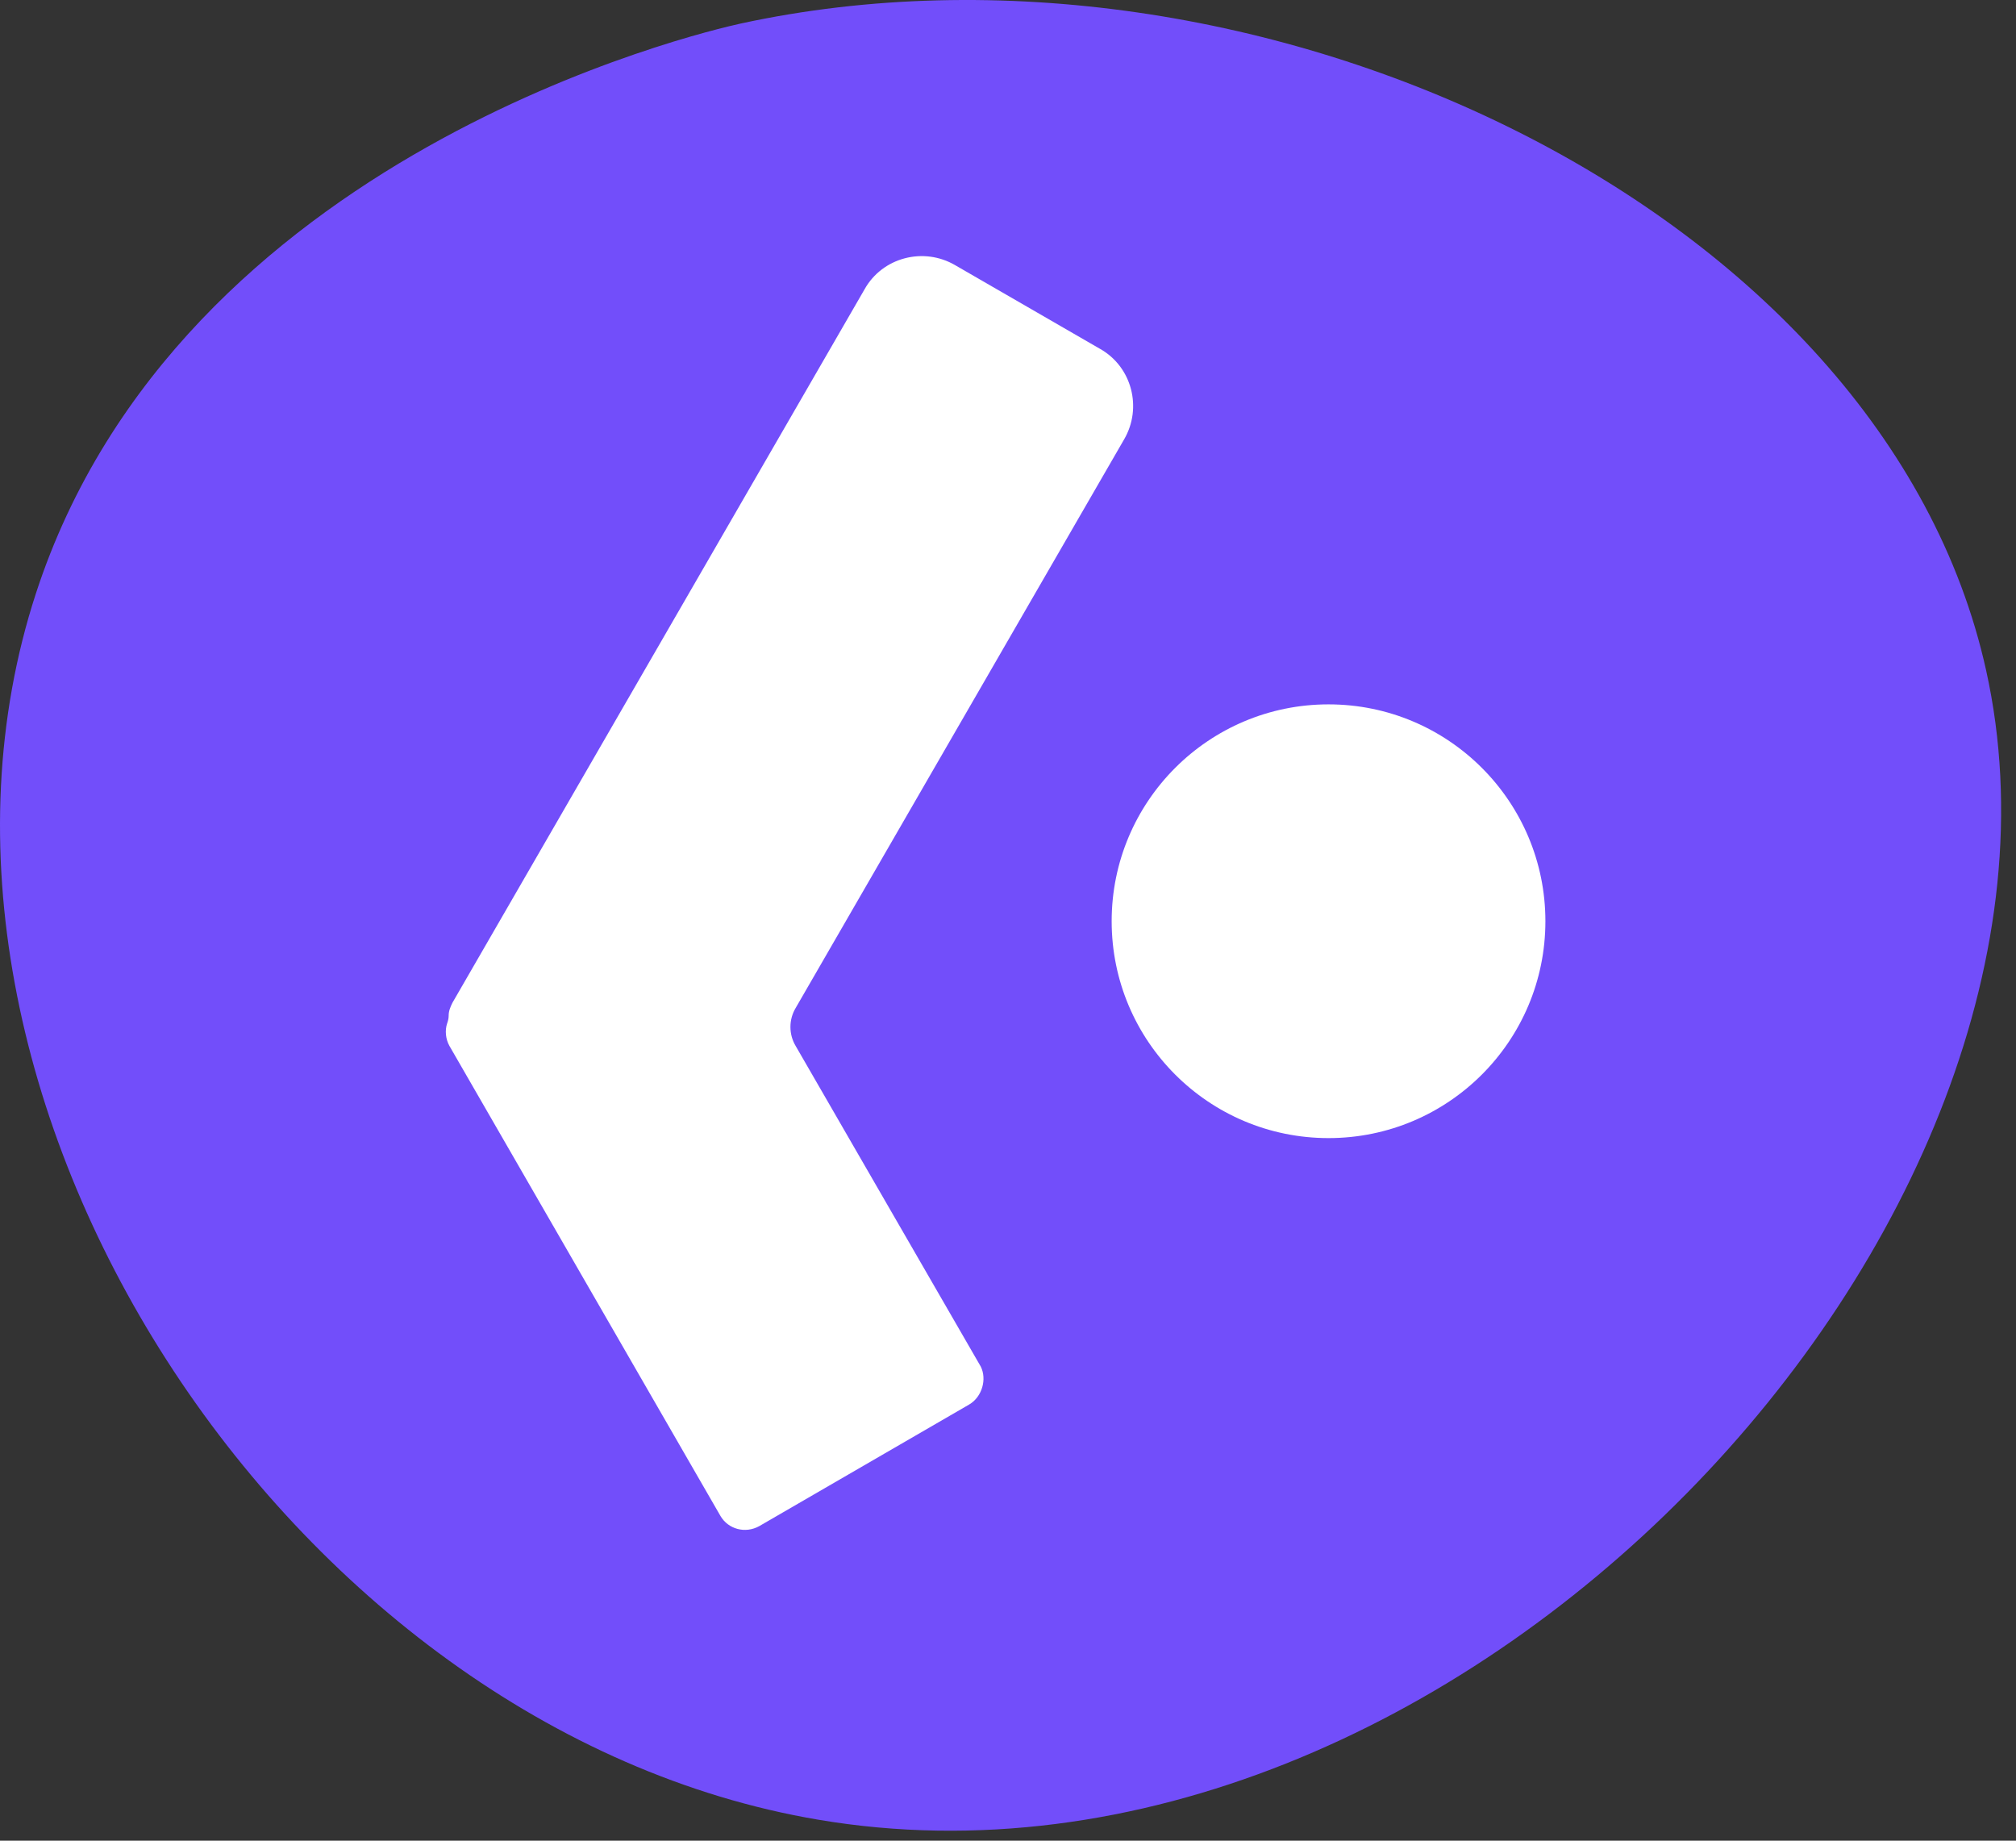 <svg width="69" height="63" viewBox="0 0 69 63" fill="none" xmlns="http://www.w3.org/2000/svg">
<rect x="0" y="0" width="69" height="63" fill="#333333" stroke="none"/>
<path d="M28.001 62.281C9.816 59.206 -4.34 37.416 1.227 20.317C6.131 5.26 24.025 1.098 25.35 0.806C42.952 -3.011 64.478 7.116 67.977 22.942C72.192 41.949 49.739 65.966 28.001 62.281Z" fill="#724EFA"/>
<path d="M33.17 48.072L25.986 52.234C25.509 52.499 24.926 52.34 24.661 51.89L15.383 35.799C15.25 35.56 15.224 35.268 15.303 35.03C15.33 34.95 15.356 34.871 15.356 34.765C15.356 34.606 15.409 34.473 15.489 34.314L29.592 9.899C30.201 8.812 31.606 8.441 32.693 9.077L37.65 11.94C38.737 12.55 39.108 13.955 38.472 15.042L27.232 34.5C26.994 34.897 26.994 35.401 27.232 35.799L33.568 46.773C33.78 47.198 33.621 47.807 33.17 48.072Z" fill="white"/>
<path d="M45.47 38.953C49.57 38.953 52.893 35.63 52.893 31.53C52.893 27.431 49.57 24.108 45.47 24.108C41.371 24.108 38.048 27.431 38.048 31.53C38.048 35.63 41.371 38.953 45.47 38.953Z" fill="white"/>
</svg>
